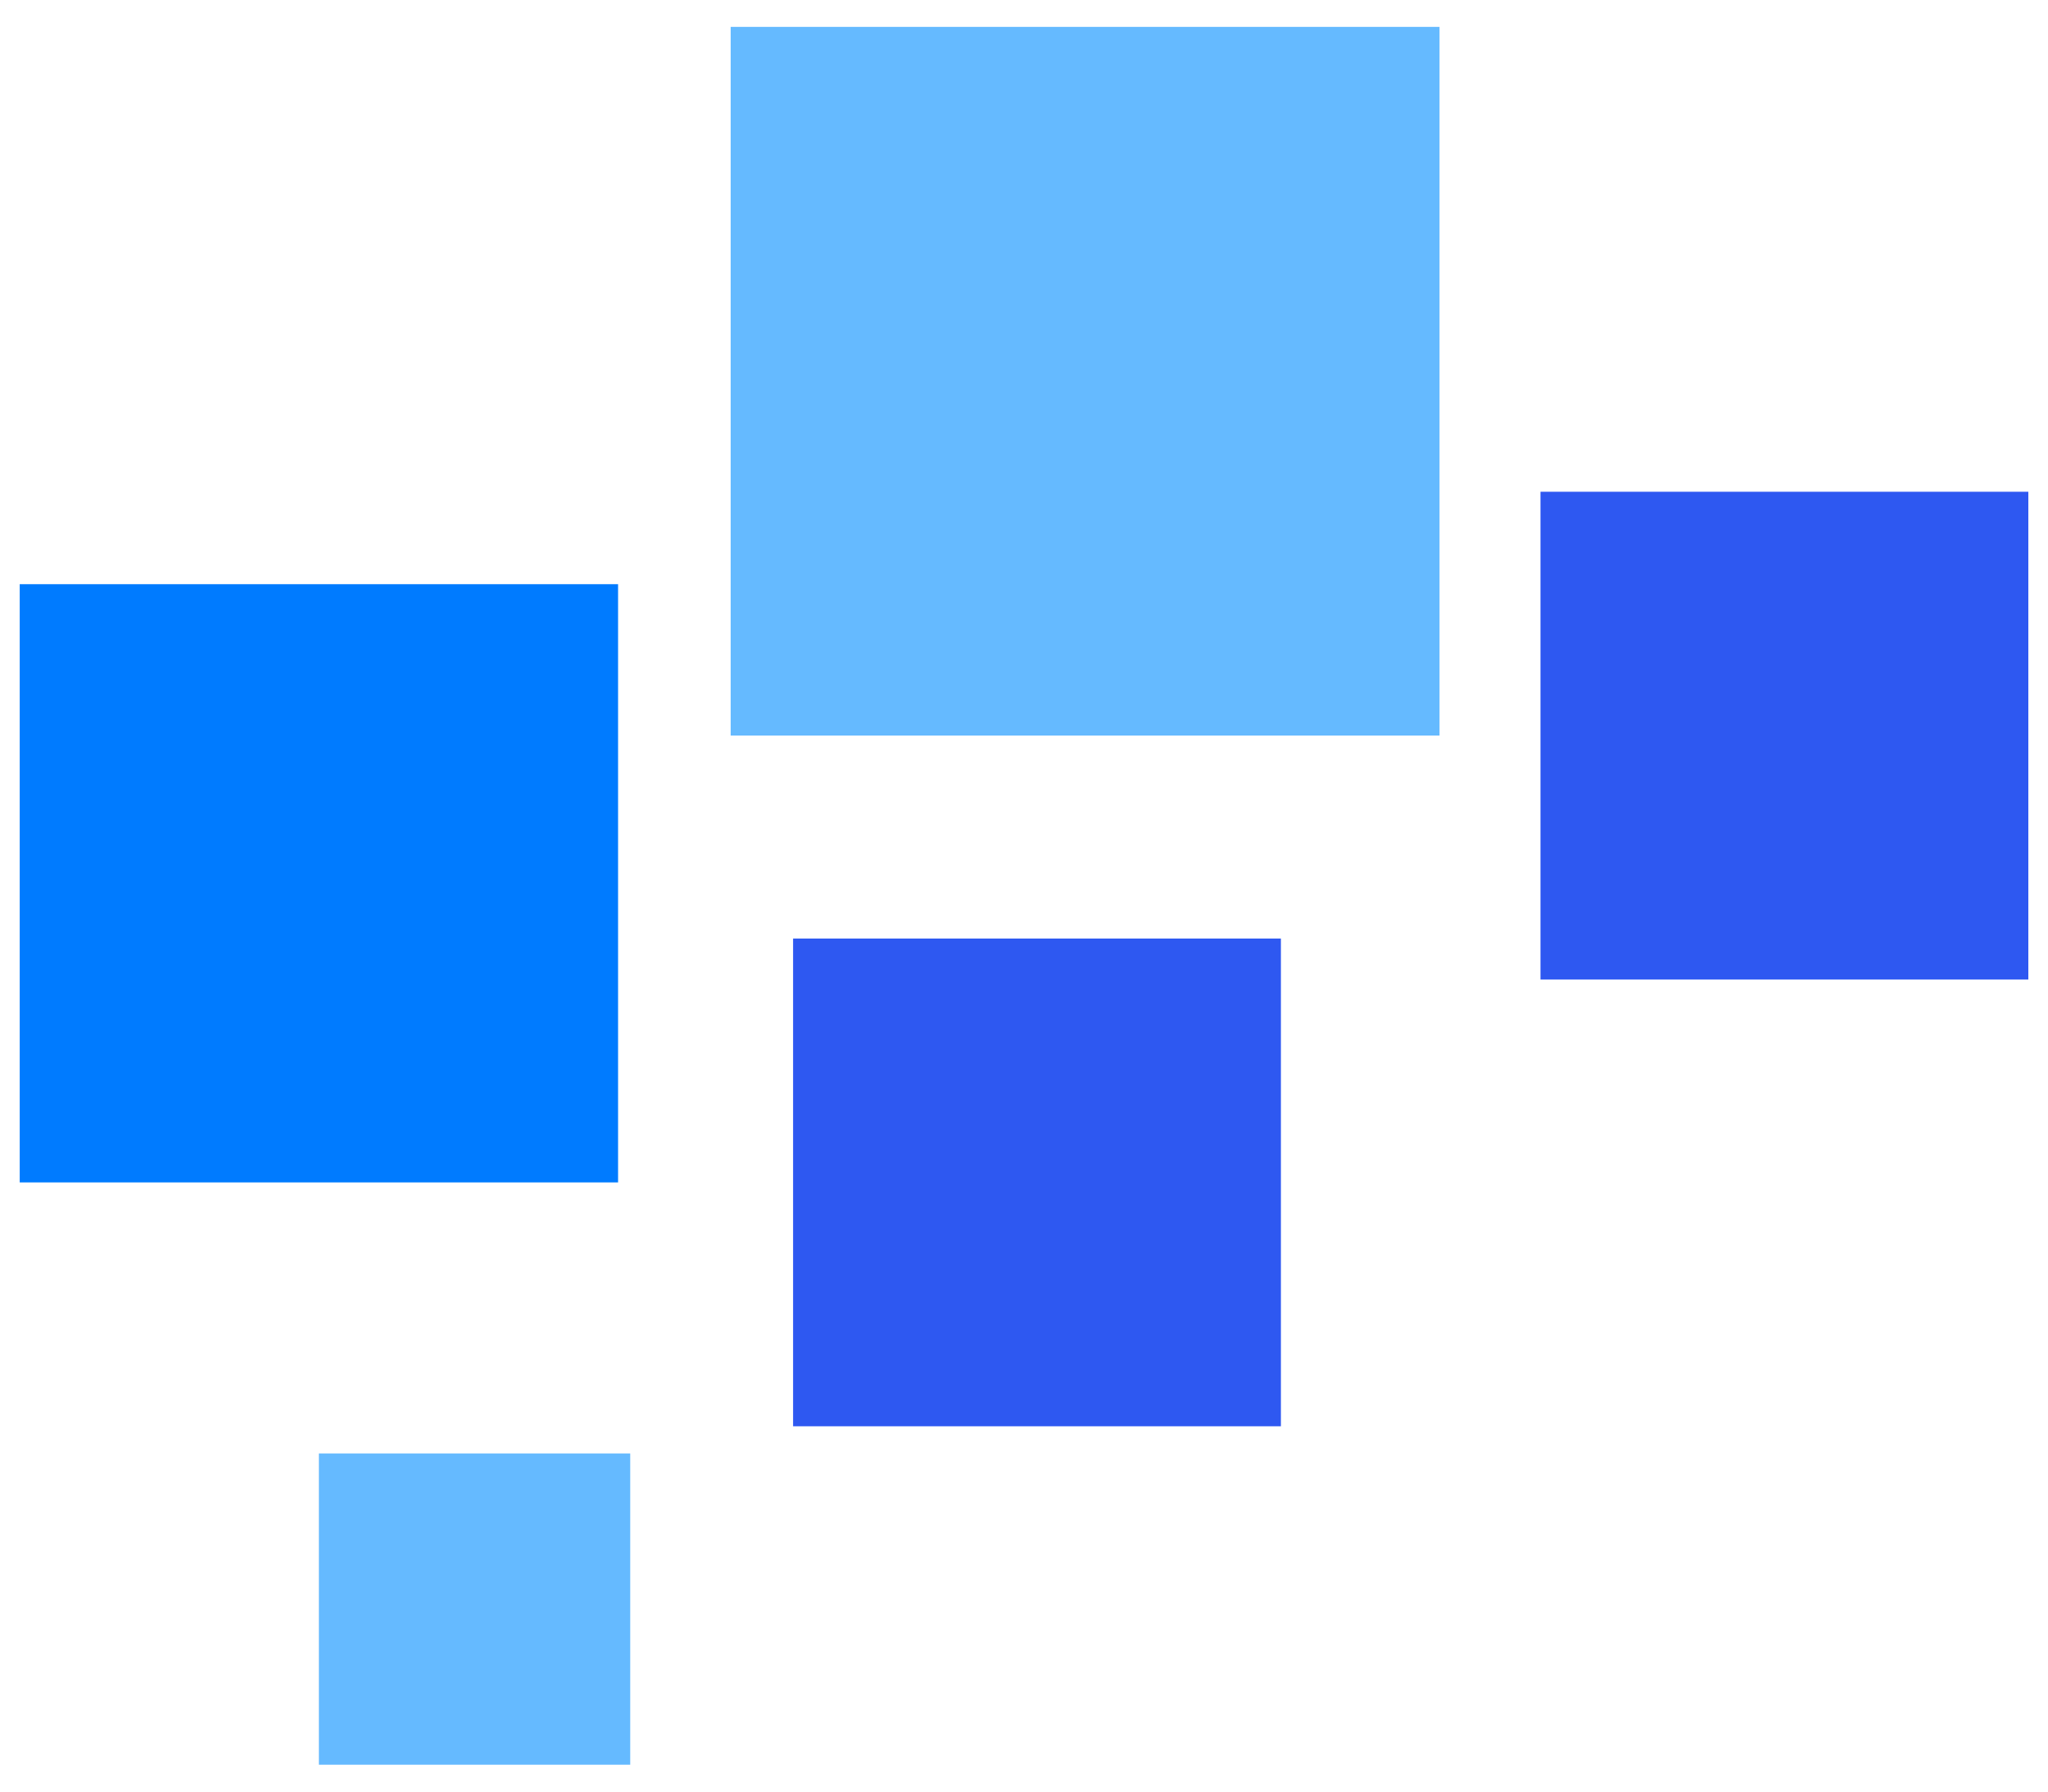 <svg width="48" height="42" viewBox="0 0 48 42" fill="none" xmlns="http://www.w3.org/2000/svg">
<path d="M14.771 34.073H7.474V41.37H14.771V34.073Z" fill="#65BAFF"/>
<path d="M30.021 22.002H18.588V33.436H30.021V22.002Z" fill="#2E58F1"/>
<path d="M47.539 11.528H36.105V22.962H47.539V11.528Z" fill="#2E58F1"/>
<path d="M33.739 0.63H17.125V17.244H33.739V0.63Z" fill="#65BAFF"/>
<path d="M14.486 13.695H0.462V27.719H14.486V13.695Z" fill="#007BFF"/>
</svg>
